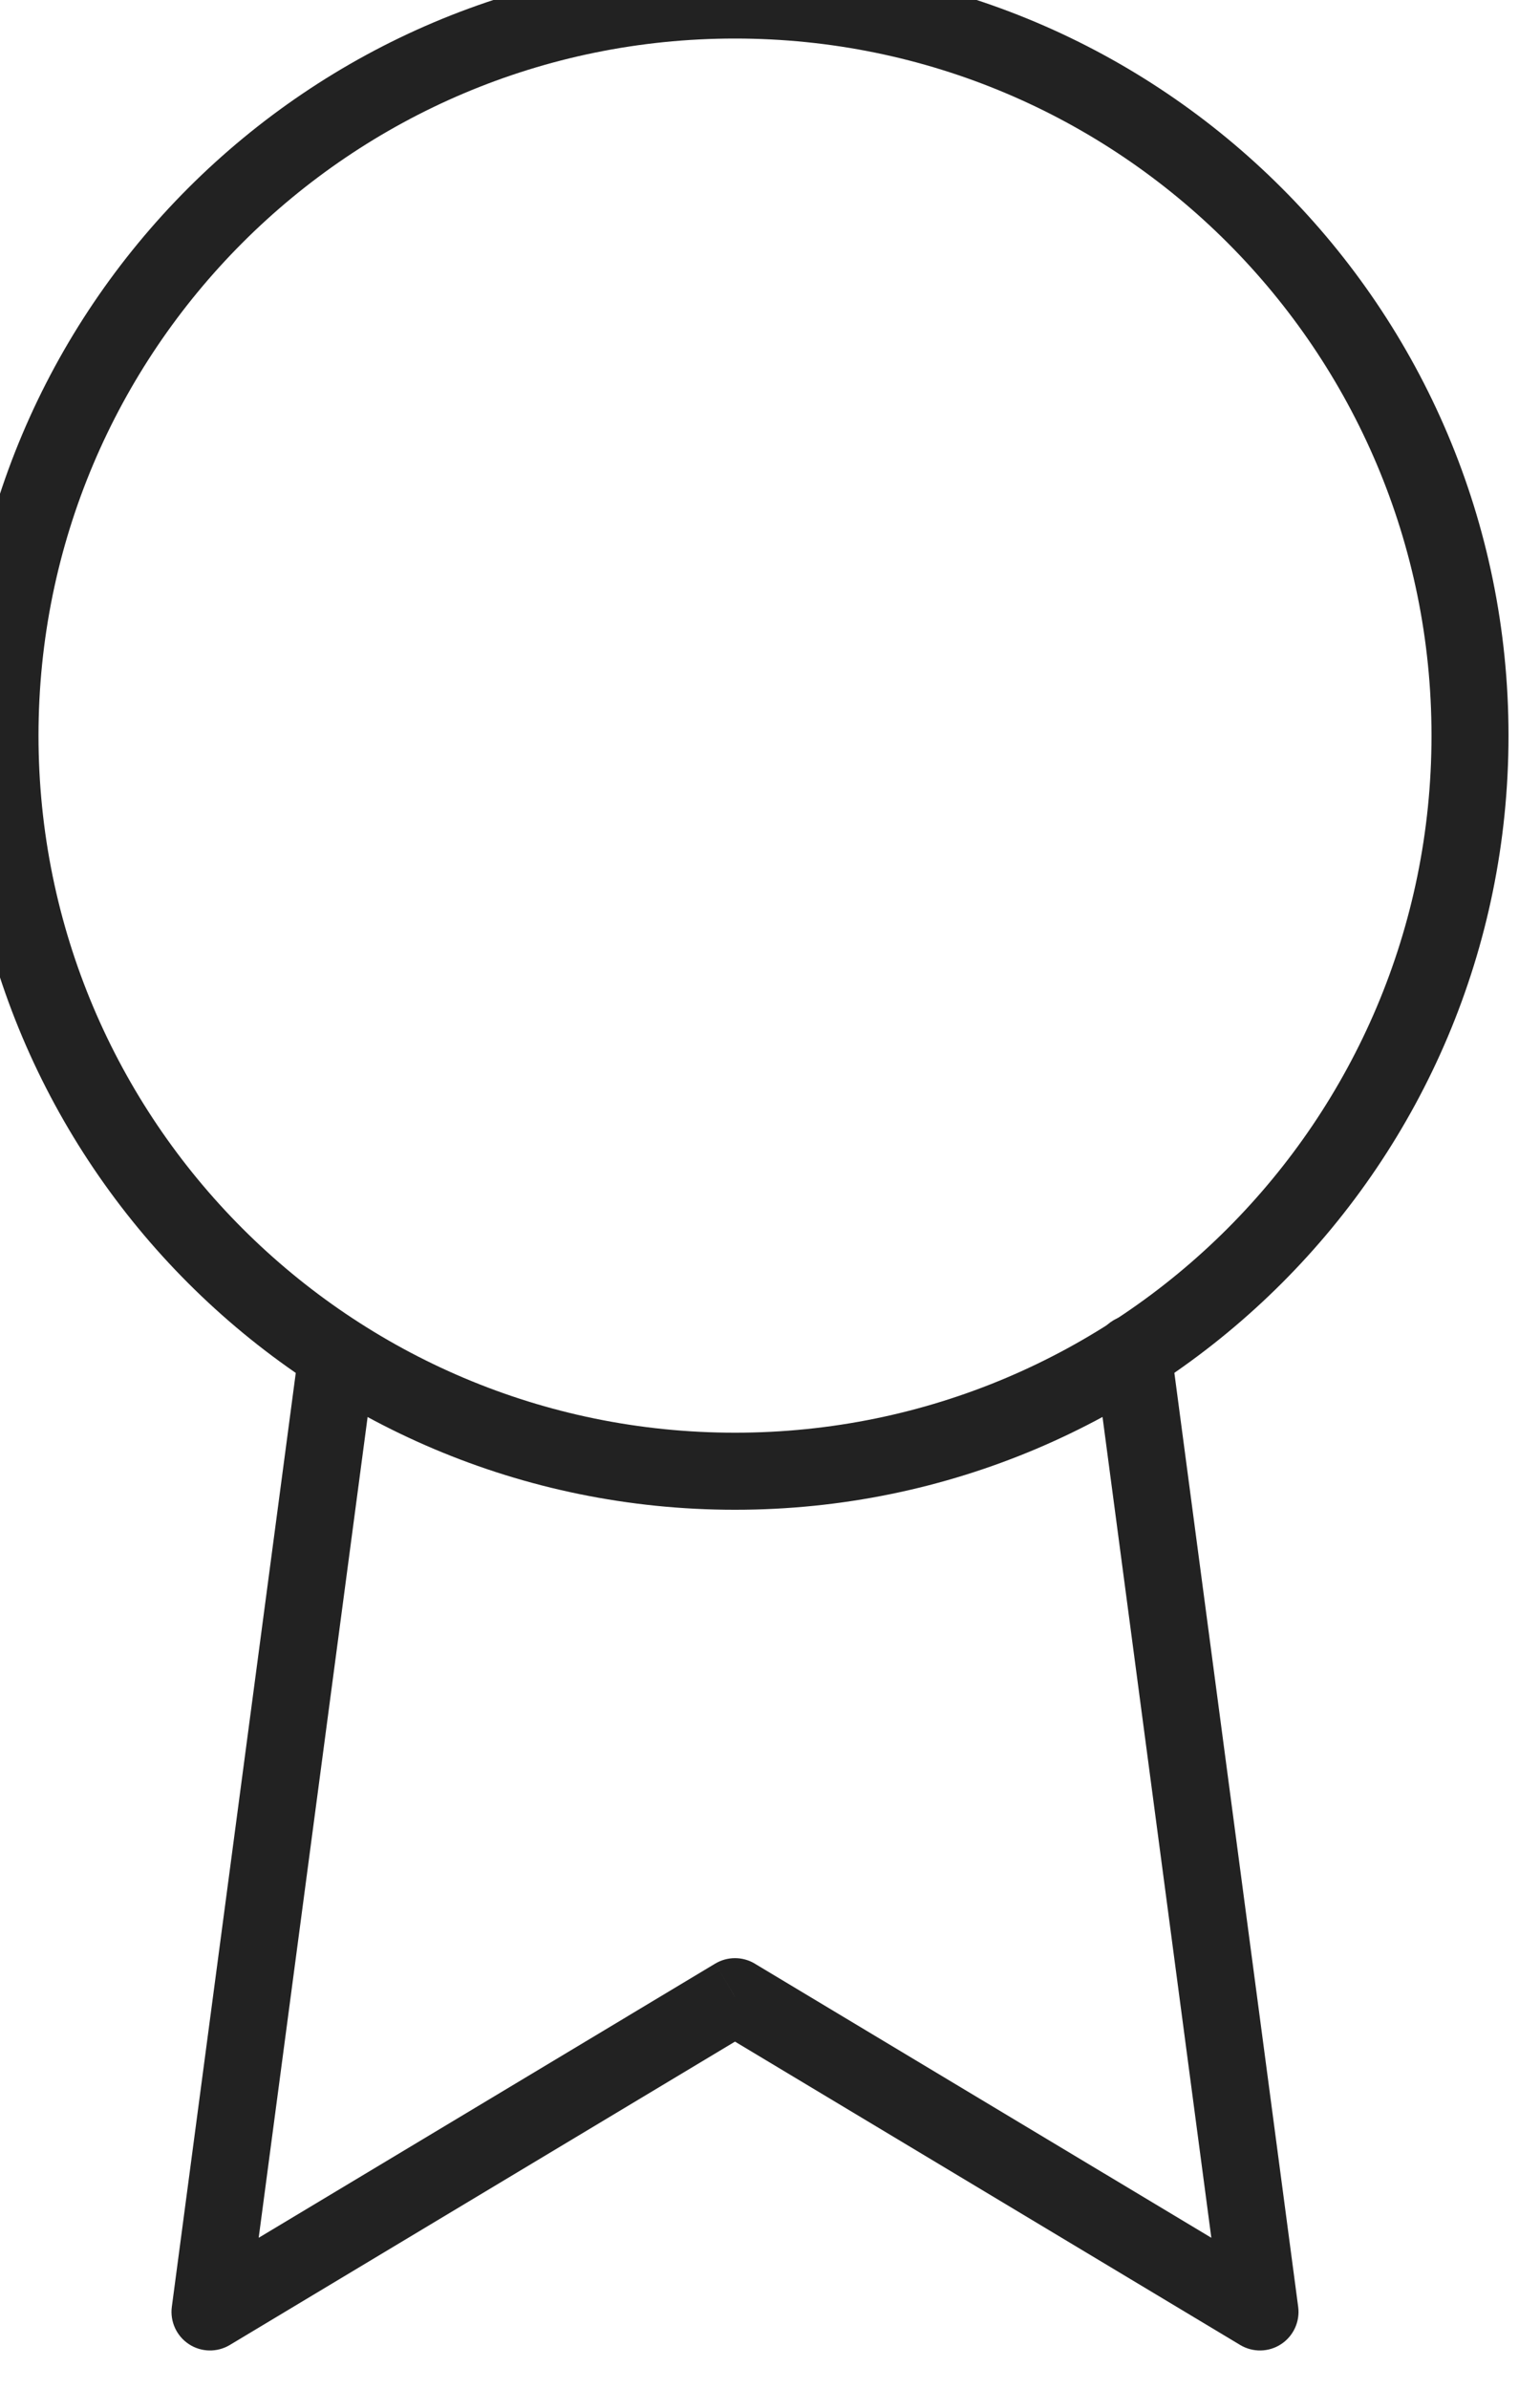 <svg width="40" height="62" viewBox="0 0 40 62" fill="none" xmlns="http://www.w3.org/2000/svg" xmlns:xlink="http://www.w3.org/1999/xlink">
<path d="M37.182,19.091C37.182,29.082 29.082,37.182 19.091,37.182L19.091,39.182C30.187,39.182 39.182,30.187 39.182,19.091L37.182,19.091ZM19.091,37.182C9.1,37.182 1,29.082 1,19.091L-1,19.091C-1,30.187 7.995,39.182 19.091,39.182L19.091,37.182ZM1,19.091C1,9.1 9.1,1 19.091,1L19.091,-1C7.995,-1 -1,7.995 -1,19.091L1,19.091ZM19.091,1C29.082,1 37.182,9.1 37.182,19.091L39.182,19.091C39.182,7.995 30.187,-1 19.091,-1L19.091,1Z" fill="#222222"/>
<path d="M9.746,35.286C9.819,34.739 9.434,34.236 8.886,34.163C8.339,34.091 7.836,34.476 7.763,35.023L9.746,35.286ZM5.455,60L4.463,59.868C4.413,60.249 4.585,60.625 4.906,60.836C5.226,61.047 5.64,61.055 5.969,60.858L5.455,60ZM19.091,51.818L19.605,50.961C19.289,50.771 18.893,50.771 18.576,50.961L19.091,51.818ZM32.727,60L32.213,60.858C32.542,61.055 32.955,61.047 33.276,60.836C33.597,60.625 33.769,60.249 33.719,59.869L32.727,60ZM30.419,34.996C30.346,34.448 29.843,34.063 29.296,34.136C28.748,34.209 28.363,34.711 28.436,35.259L30.419,34.996ZM7.763,35.023L4.463,59.868L6.446,60.132L9.746,35.286L7.763,35.023ZM5.969,60.858L19.605,52.676L18.576,50.961L4.94,59.143L5.969,60.858ZM18.576,52.676L32.213,60.858L33.242,59.143L19.605,50.961L18.576,52.676ZM33.719,59.869L30.419,34.996L28.436,35.259L31.736,60.132L33.719,59.869Z" fill="#222222"/>
</svg>

